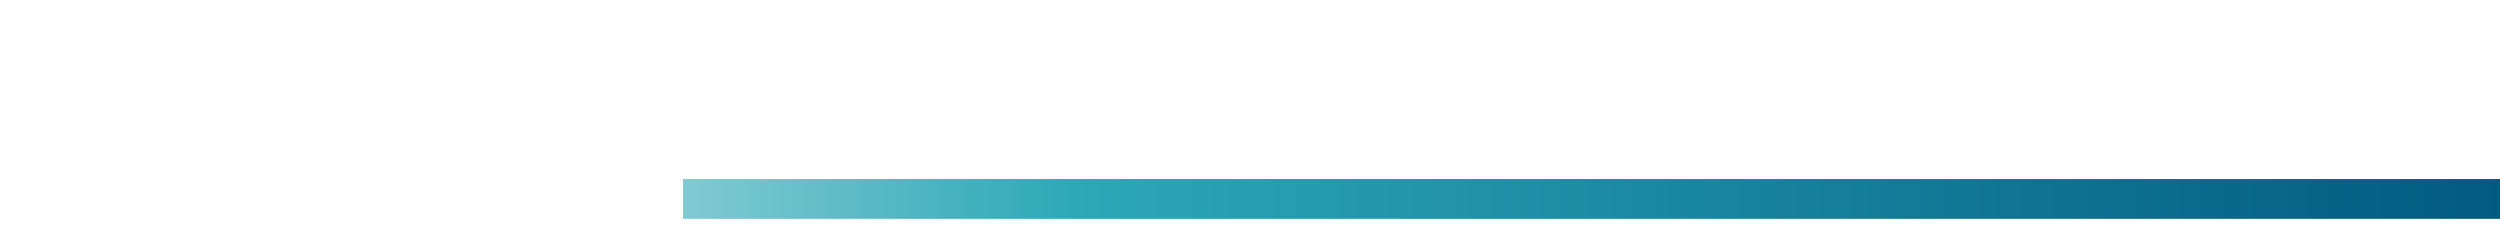 <svg width="377" height="36" viewBox="0 0 377 36" fill="none" xmlns="http://www.w3.org/2000/svg">
<rect x="103" y="27" width="274" height="6" fill="url(#paint0_linear_691_49)"/>
<defs>
<linearGradient id="paint0_linear_691_49" x1="103" y1="30" x2="377" y2="30" gradientUnits="userSpaceOnUse">
<stop stop-color="#80CAD2"/>
<stop offset="0.215" stop-color="#2CA8B7"/>
<stop offset="1" stop-color="#015A82"/>
</linearGradient>
</defs>
</svg>
